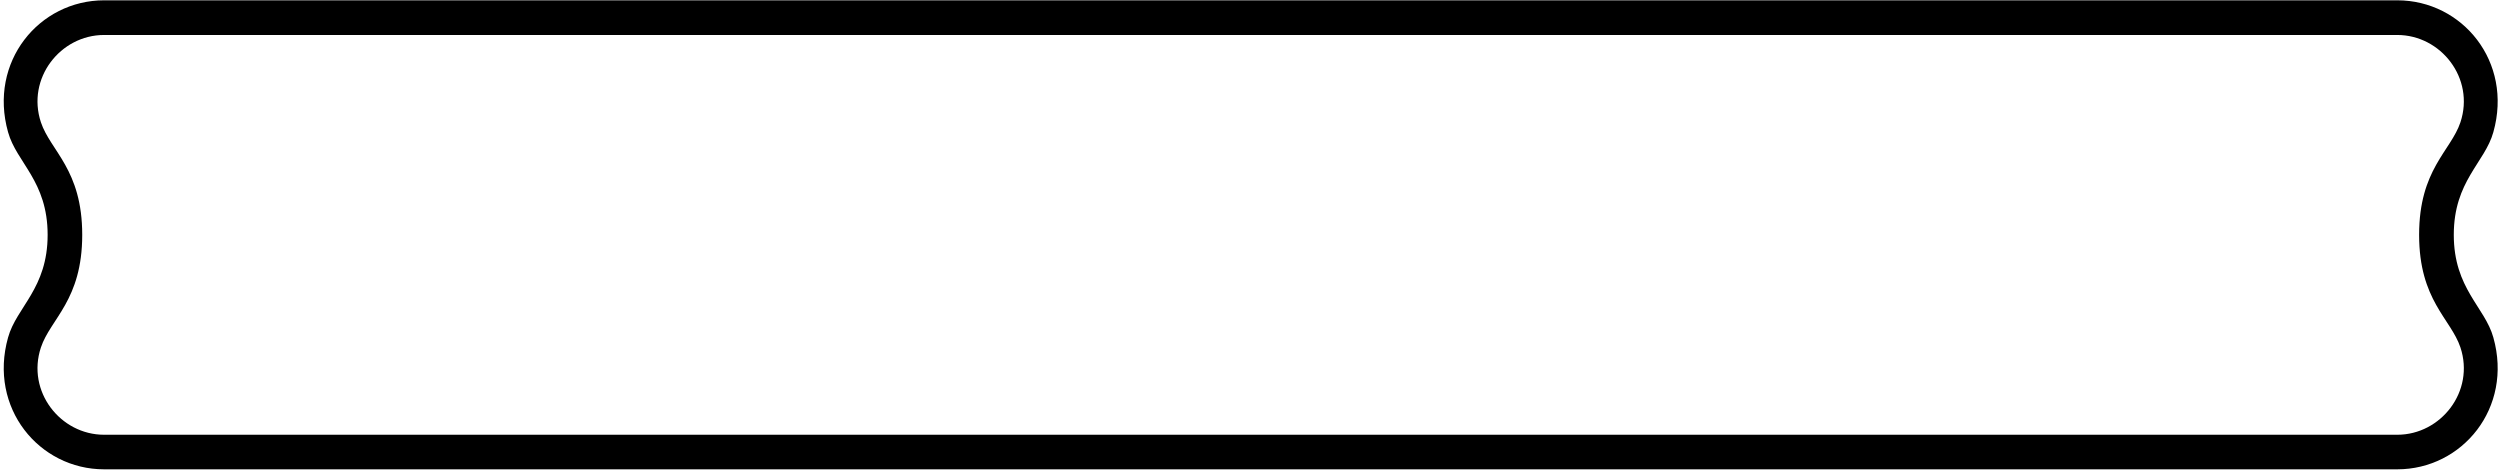 <?xml version="1.0" encoding="UTF-8"?>
<svg xmlns="http://www.w3.org/2000/svg" xmlns:xlink="http://www.w3.org/1999/xlink" width="531pt" height="100pt" viewBox="0 0 531 100" version="1.1">
<g id="surface1">
<path style=" stroke:none;fill-rule:nonzero;fill:rgb(0%,0%,0%);fill-opacity:1;" d="M 521.184 49.875 C 521.184 38.441 527.797 34.547 529.59 28.059 C 533.793 13.105 522.977 0.066 509.191 0.066 L 22.109 0.066 C 8.324 0.066 -2.488 13.105 1.711 28.059 C 3.504 34.547 10.117 38.441 10.117 49.875 C 10.117 61.309 3.504 65.203 1.711 71.691 C -2.488 86.645 8.324 99.684 22.109 99.684 L 509.191 99.684 C 522.977 99.684 533.793 86.645 529.59 71.691 C 527.797 65.203 521.184 61.309 521.184 49.875 Z M 509.184 92.34 L 22.098 92.34 C 12.828 92.34 5.598 83.133 8.688 73.801 C 10.727 67.684 17.465 63.789 17.465 49.883 C 17.465 35.98 10.727 32.086 8.688 25.969 C 5.598 16.637 12.828 7.43 22.098 7.43 L 509.184 7.43 C 518.453 7.43 525.688 16.637 522.598 25.969 C 520.555 32.086 513.82 35.98 513.82 49.883 C 513.82 63.789 520.555 67.684 522.598 73.801 C 525.688 83.133 518.453 92.34 509.184 92.34 "/>
</g>
</svg>
